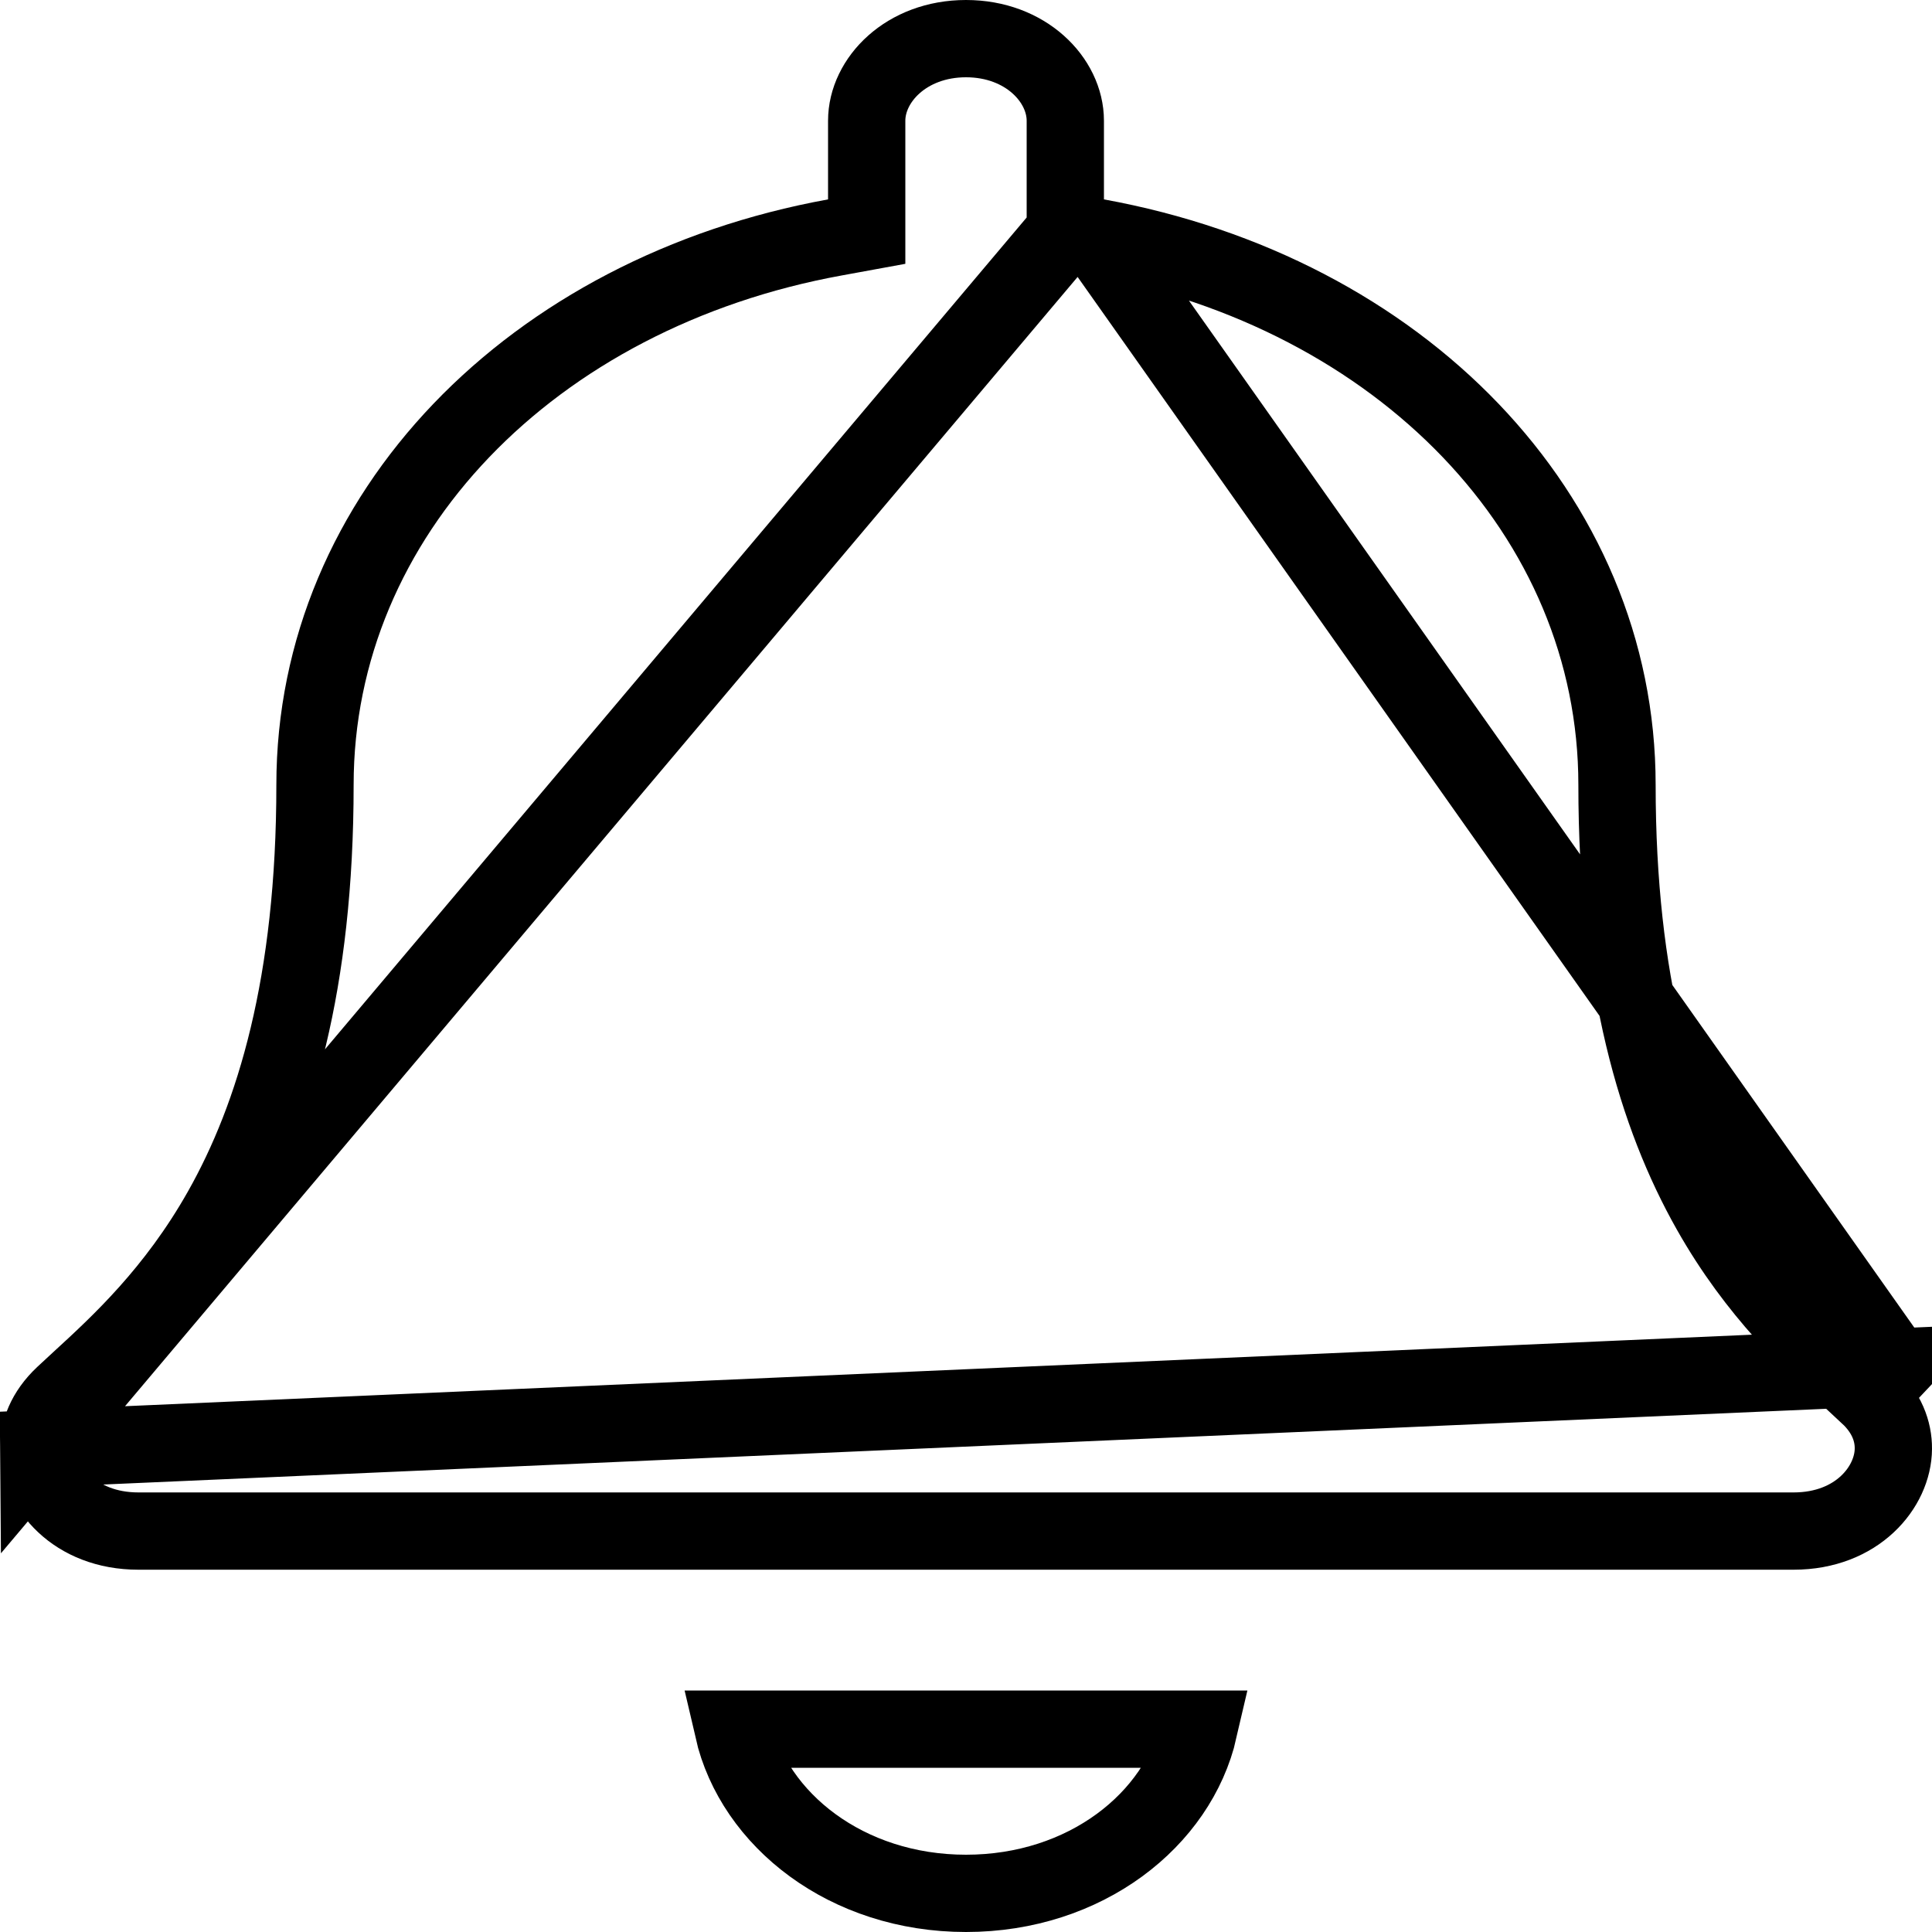 <svg width="25" height="25" viewBox="0 0 25 25" fill="none" xmlns="http://www.w3.org/2000/svg">
<path d="M13.785 2.997V2.58V1.562C13.785 1.036 13.274 0.5 12.5 0.5C11.726 0.5 11.215 1.036 11.215 1.562V2.58V2.997L10.805 3.072C6.882 3.785 4.076 6.661 4.076 10.156C4.076 12.724 3.557 14.442 2.868 15.662C2.267 16.727 1.546 17.389 1.027 17.865C0.955 17.932 0.887 17.994 0.823 18.054C0.585 18.278 0.498 18.523 0.5 18.746L13.785 2.997ZM13.785 2.997L14.195 3.072M13.785 2.997L14.195 3.072M14.195 3.072C18.118 3.785 20.924 6.661 20.924 10.156C20.924 12.724 21.443 14.442 22.132 15.662C22.733 16.727 23.454 17.389 23.973 17.865C24.045 17.932 24.113 17.994 24.177 18.054L24.52 17.69M14.195 3.072L24.52 17.69M24.52 17.69L24.177 18.054C24.415 18.277 24.502 18.523 24.5 18.746L24.5 18.747C24.497 19.24 24.034 19.812 23.209 19.812H1.791C0.966 19.812 0.504 19.241 0.5 18.746L24.52 17.69ZM15.513 22.375C15.243 23.548 14.045 24.5 12.5 24.5C10.955 24.5 9.757 23.548 9.487 22.375H15.513Z" stroke="black"/>
</svg>
